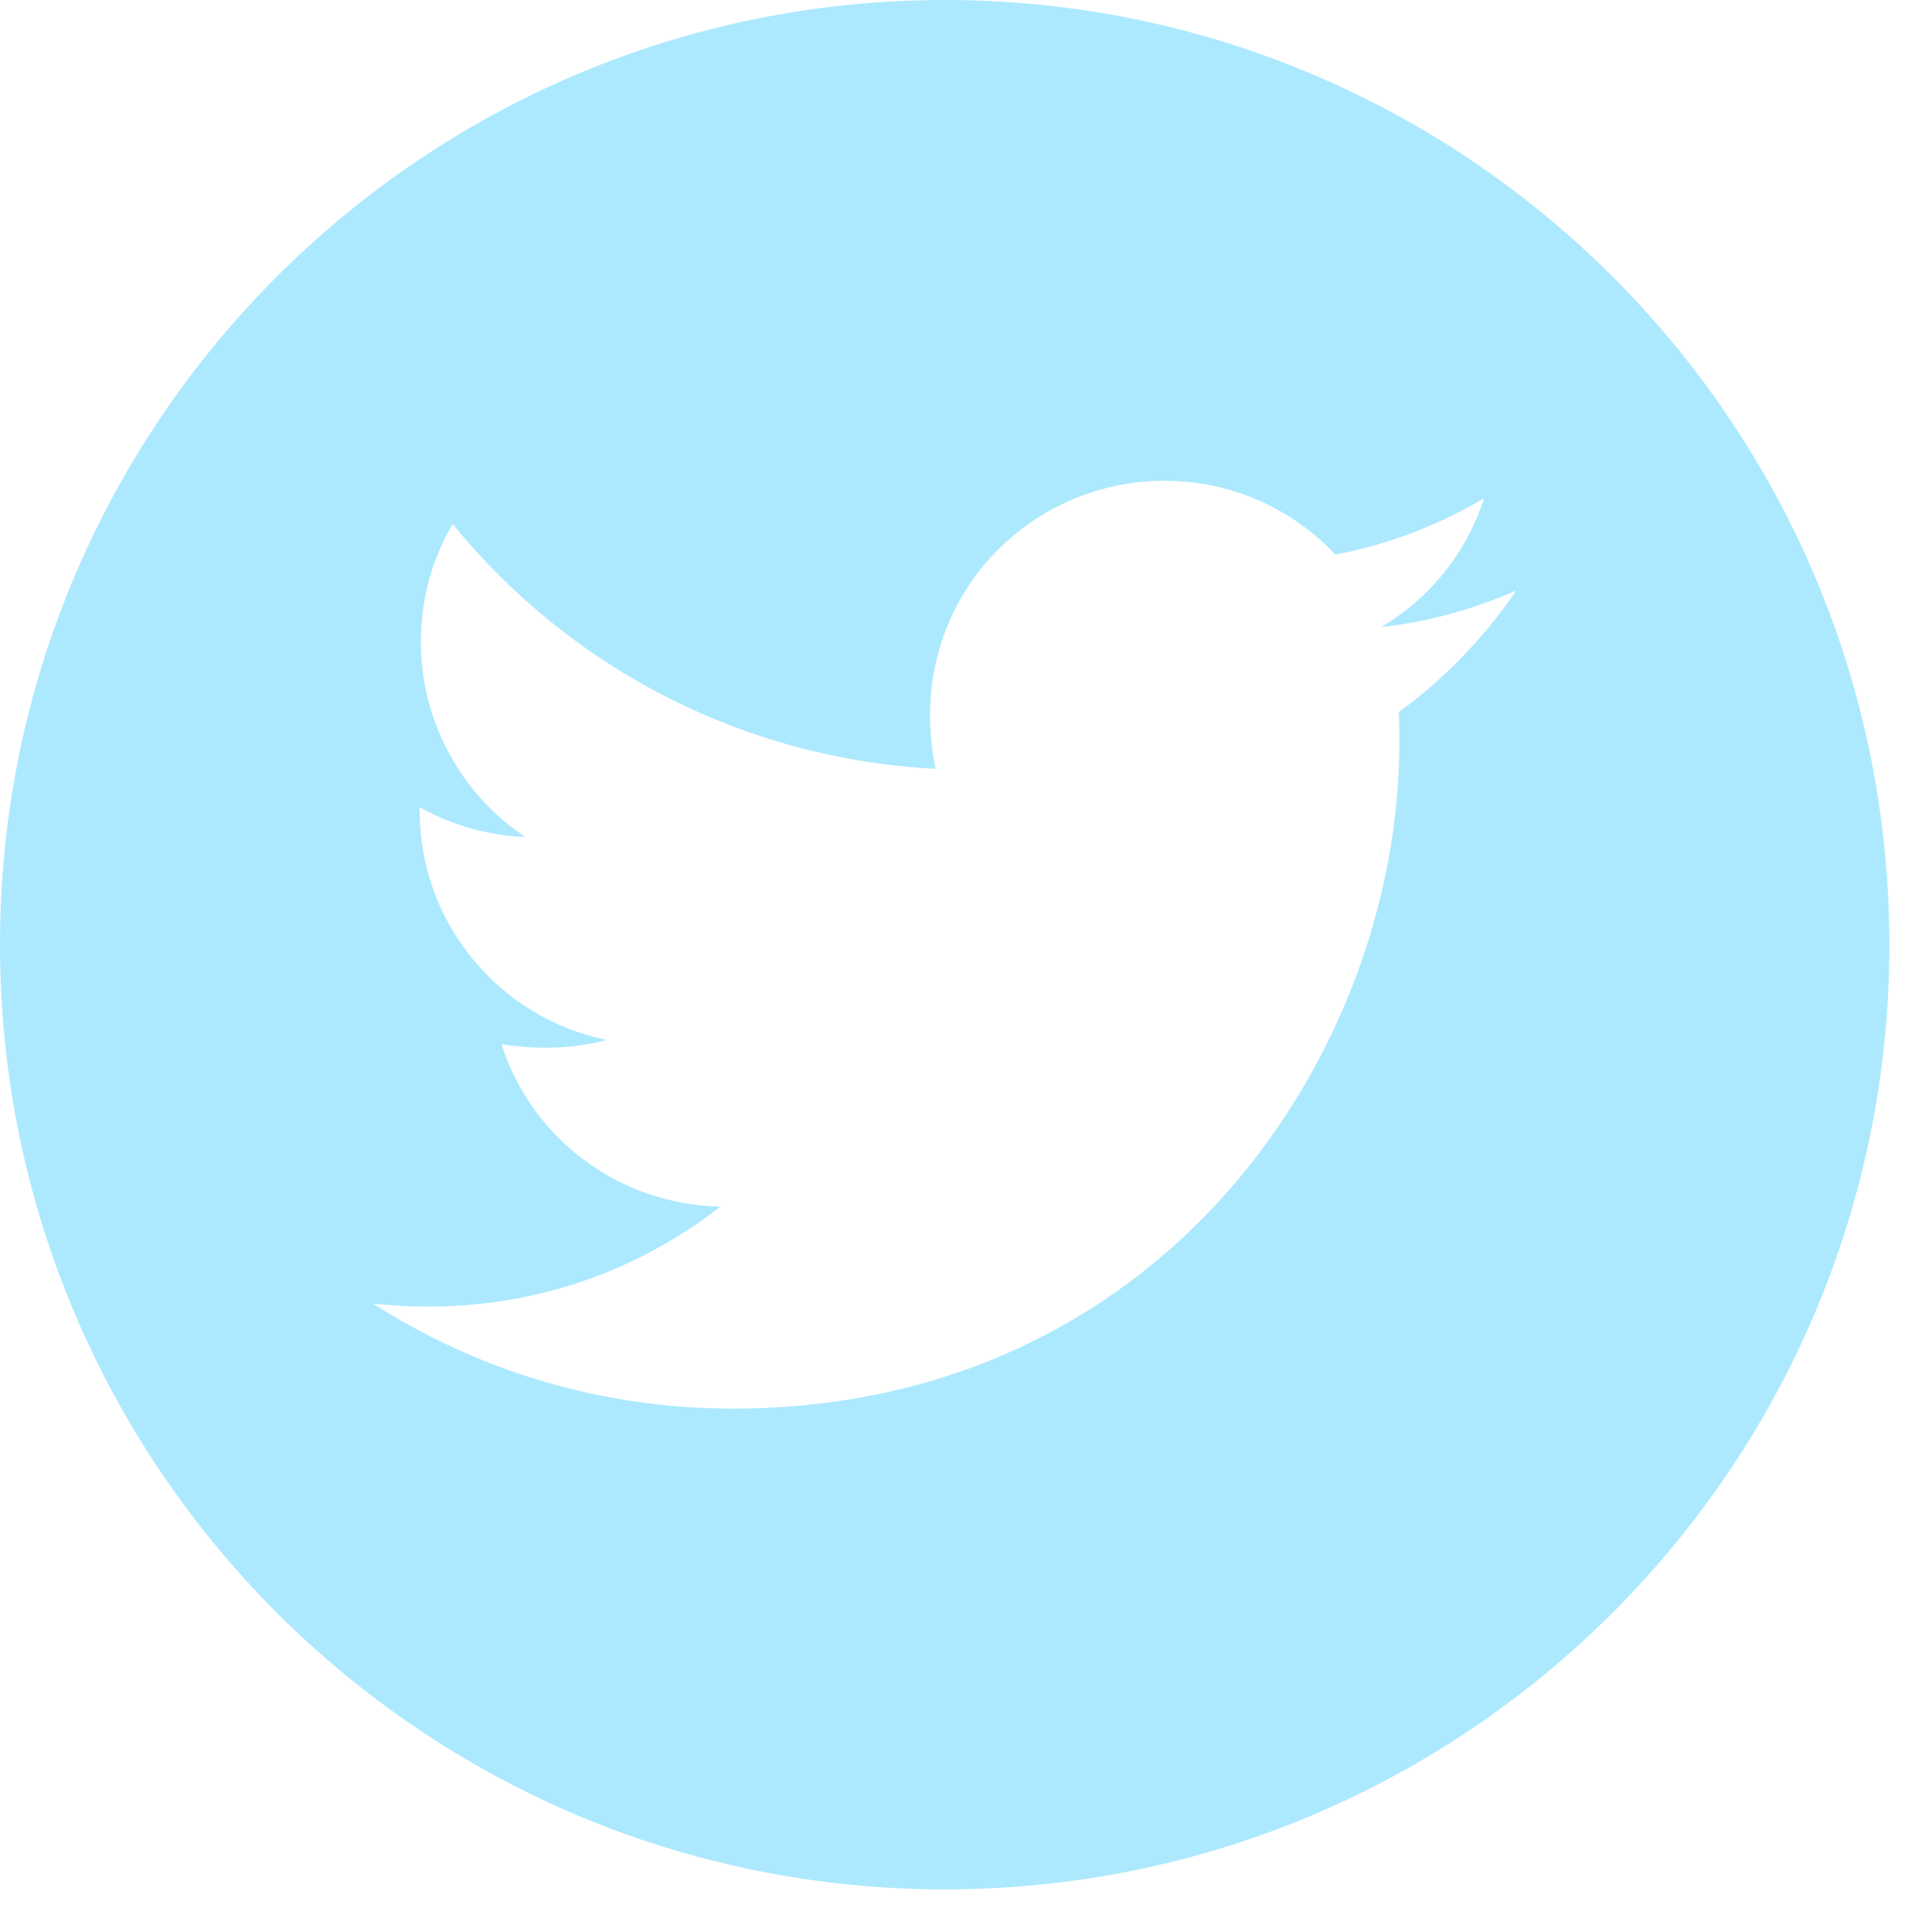 <svg width="34" height="34" viewBox="0 0 34 34" fill="none" xmlns="http://www.w3.org/2000/svg">
<path d="M16.625 0C7.444 0 0 7.444 0 16.625C0 25.806 7.444 33.25 16.625 33.25C25.806 33.25 33.25 25.806 33.25 16.625C33.25 7.444 25.806 0 16.625 0ZM24.615 12.532C24.626 12.706 24.626 12.888 24.626 13.066C24.626 18.514 20.477 24.789 12.896 24.789C10.558 24.789 8.39 24.11 6.565 22.941C6.899 22.978 7.218 22.993 7.559 22.993C9.489 22.993 11.263 22.34 12.677 21.234C10.866 21.197 9.344 20.009 8.825 18.377C9.459 18.469 10.031 18.469 10.684 18.302C9.751 18.113 8.913 17.607 8.312 16.869C7.71 16.132 7.383 15.209 7.385 14.257V14.206C7.93 14.514 8.572 14.703 9.244 14.729C8.679 14.352 8.216 13.843 7.896 13.244C7.575 12.646 7.407 11.978 7.407 11.3C7.407 10.532 7.607 9.83 7.967 9.222C9.002 10.496 10.294 11.538 11.758 12.28C13.222 13.022 14.826 13.448 16.465 13.53C15.883 10.728 17.976 8.461 20.492 8.461C21.679 8.461 22.748 8.958 23.501 9.76C24.433 9.585 25.323 9.237 26.118 8.769C25.81 9.723 25.164 10.528 24.307 11.036C25.138 10.947 25.939 10.717 26.682 10.394C26.121 11.218 25.42 11.949 24.615 12.532V12.532Z" fill="#ACE9FF"/>
</svg>
